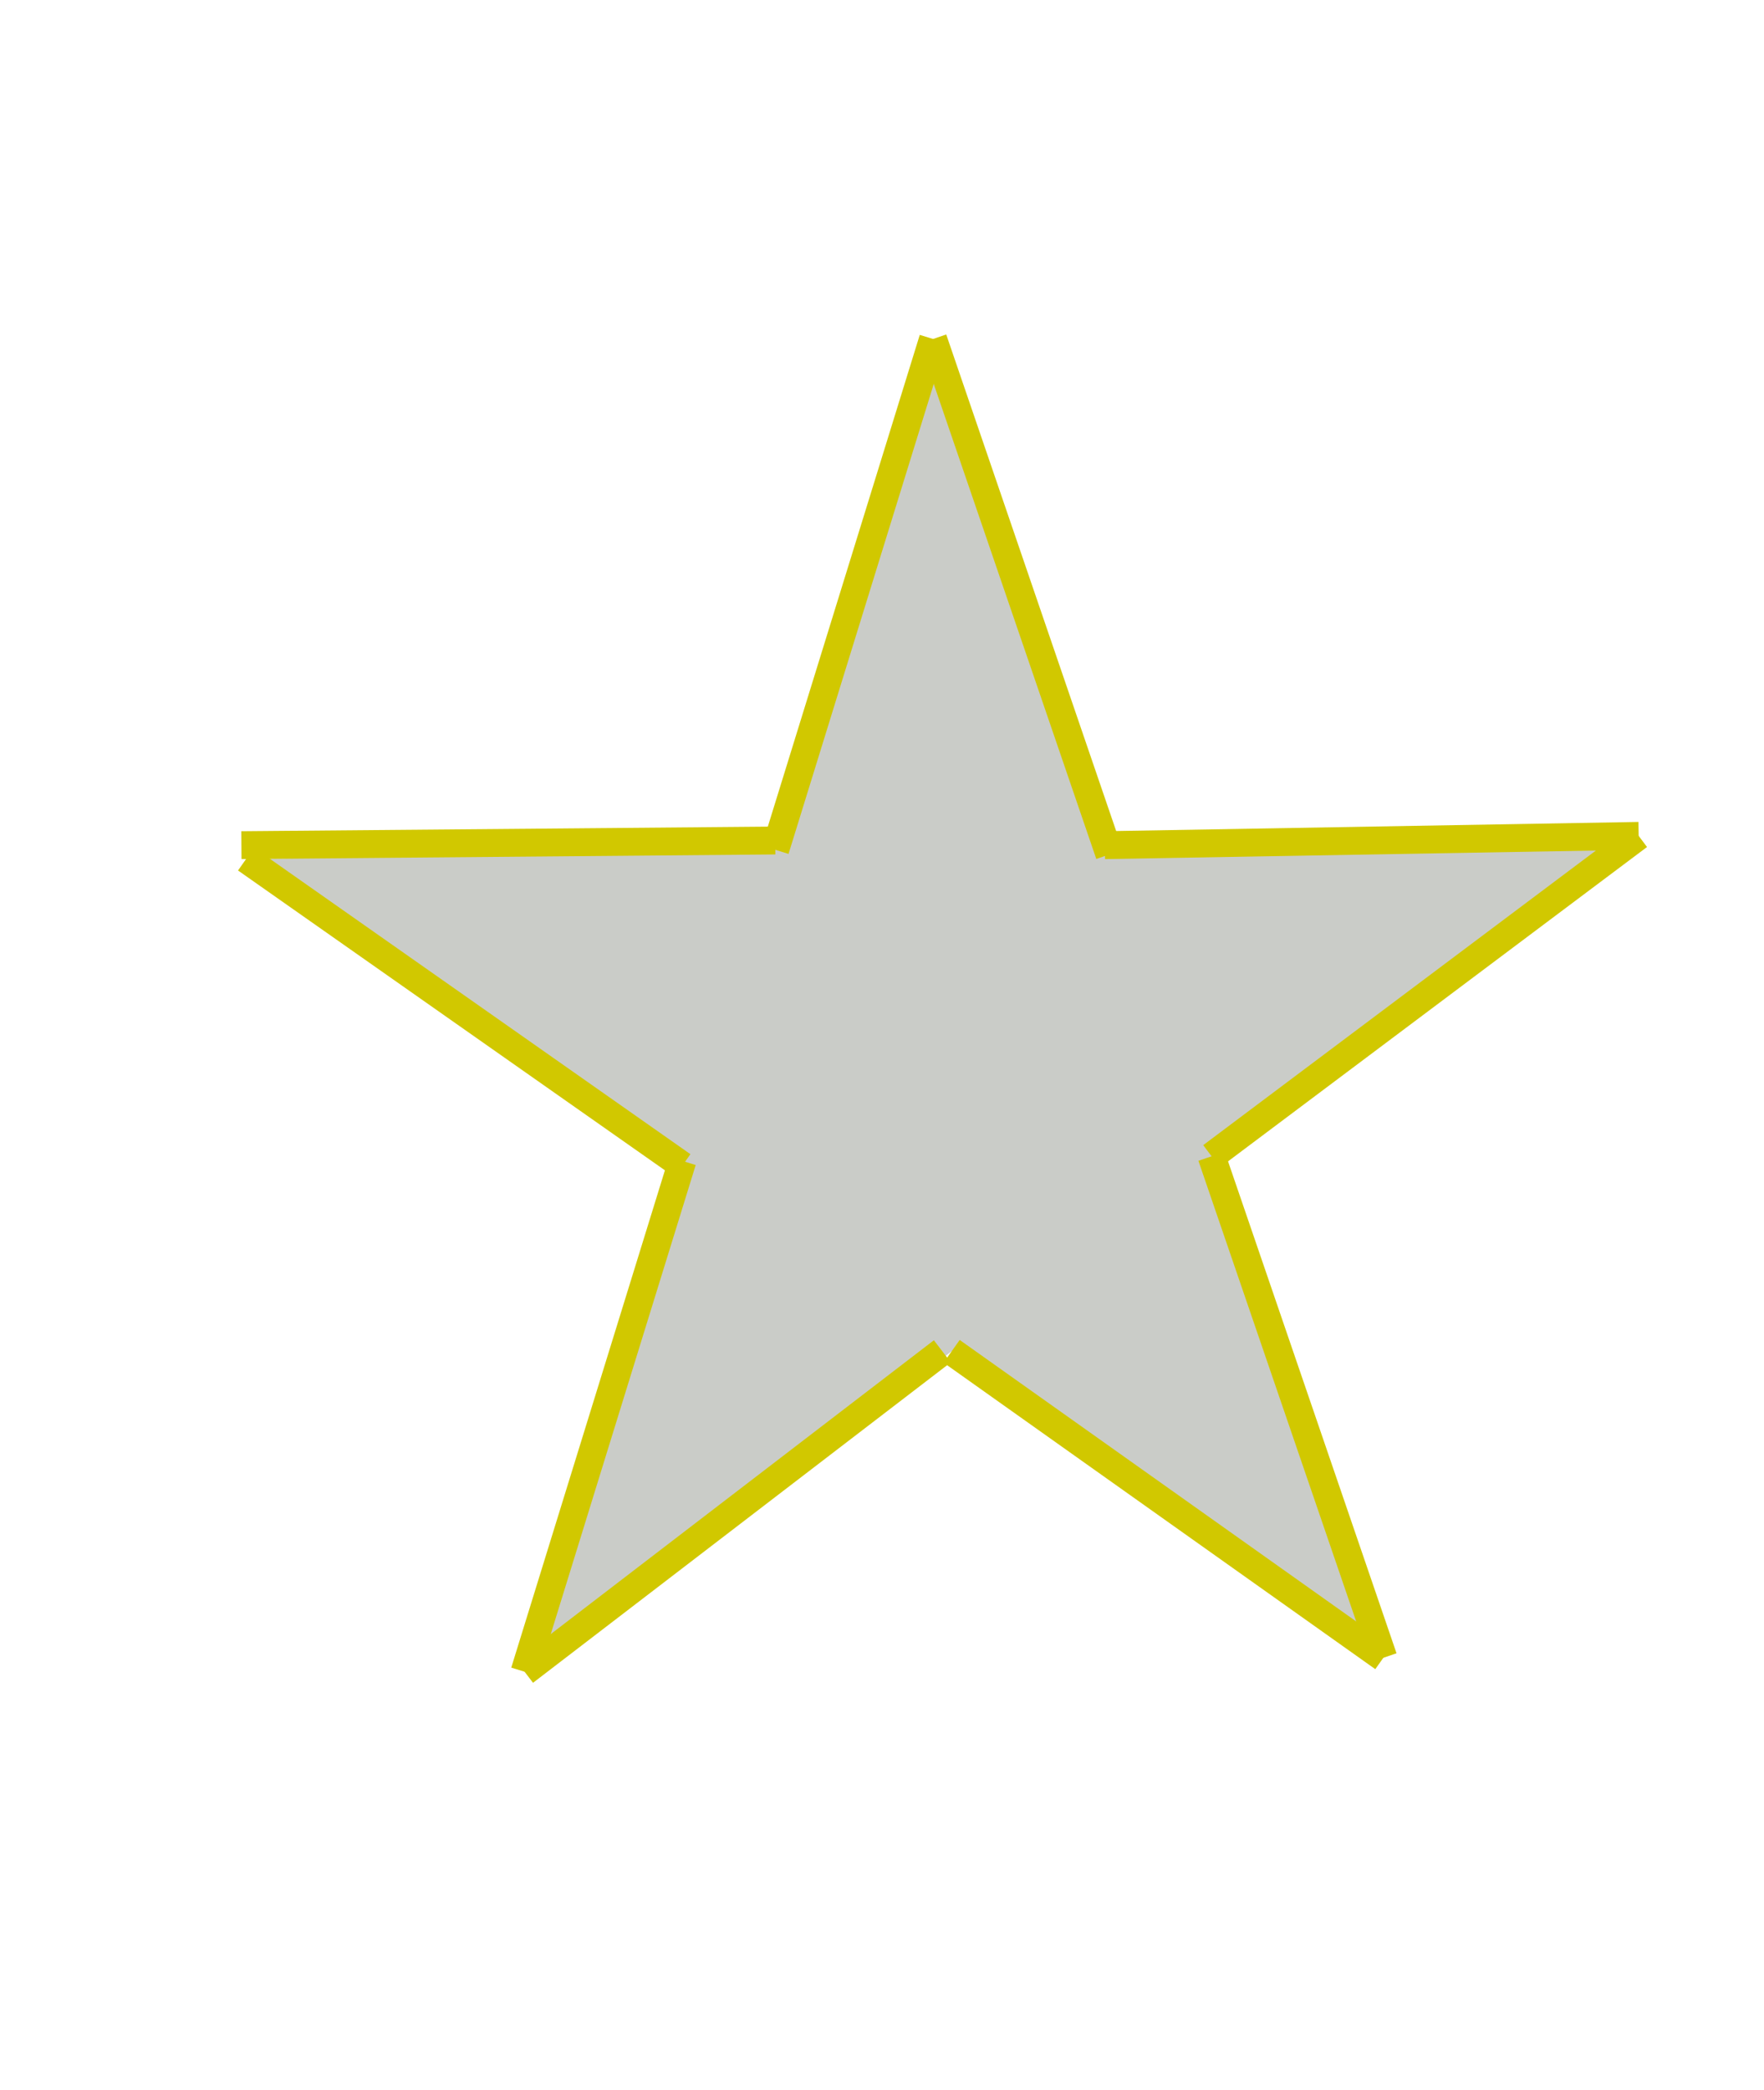 <?xml version="1.0" encoding="UTF-8"?>
<svg id="Layer_1" xmlns="http://www.w3.org/2000/svg" version="1.1" viewBox="0 0 38 45">
  <!-- Generator: Adobe Illustrator 29.0.1, SVG Export Plug-In . SVG Version: 2.1.0 Build 192)  -->
  <defs>
    <style>
      .st0 {
        fill: #fffd41;
        stroke: #d1c800;
        stroke-miterlimit: 10;
        stroke-width: .6px;
      }

      .st1 {
        fill: #caccc8;
      }
    </style>
  </defs>
  <polygon class="st1" points="29.8 35.7 20.5 29.1 11.3 36 14.7 25.1 5.3 18.5 16.7 18.3 20.1 7.3 23.8 18.2 35.3 18 26.1 24.9 29.8 35.7"/>
  <line class="st0" x1="16.7" y1="18.3" x2="20.1" y2="7.3"/>
  <line class="st0" x1="16.7" y1="18.1" x2="5.2" y2="18.2"/>
  <line class="st0" x1="14.7" y1="25.1" x2="5.3" y2="18.5"/>
  <line class="st0" x1="11.3" y1="36" x2="14.7" y2="25"/>
  <line class="st0" x1="11.3" y1="36" x2="20.3" y2="29.1"/>
  <line class="st0" x1="29.8" y1="35.7" x2="20.5" y2="29.1"/>
  <line class="st0" x1="29.8" y1="35.7" x2="26.1" y2="24.9"/>
  <line class="st0" x1="26.1" y1="24.9" x2="35.3" y2="18"/>
  <line class="st0" x1="23.8" y1="18.2" x2="35.3" y2="18"/>
  <line class="st0" x1="23.9" y1="18.4" x2="20.1" y2="7.3"/>
</svg>